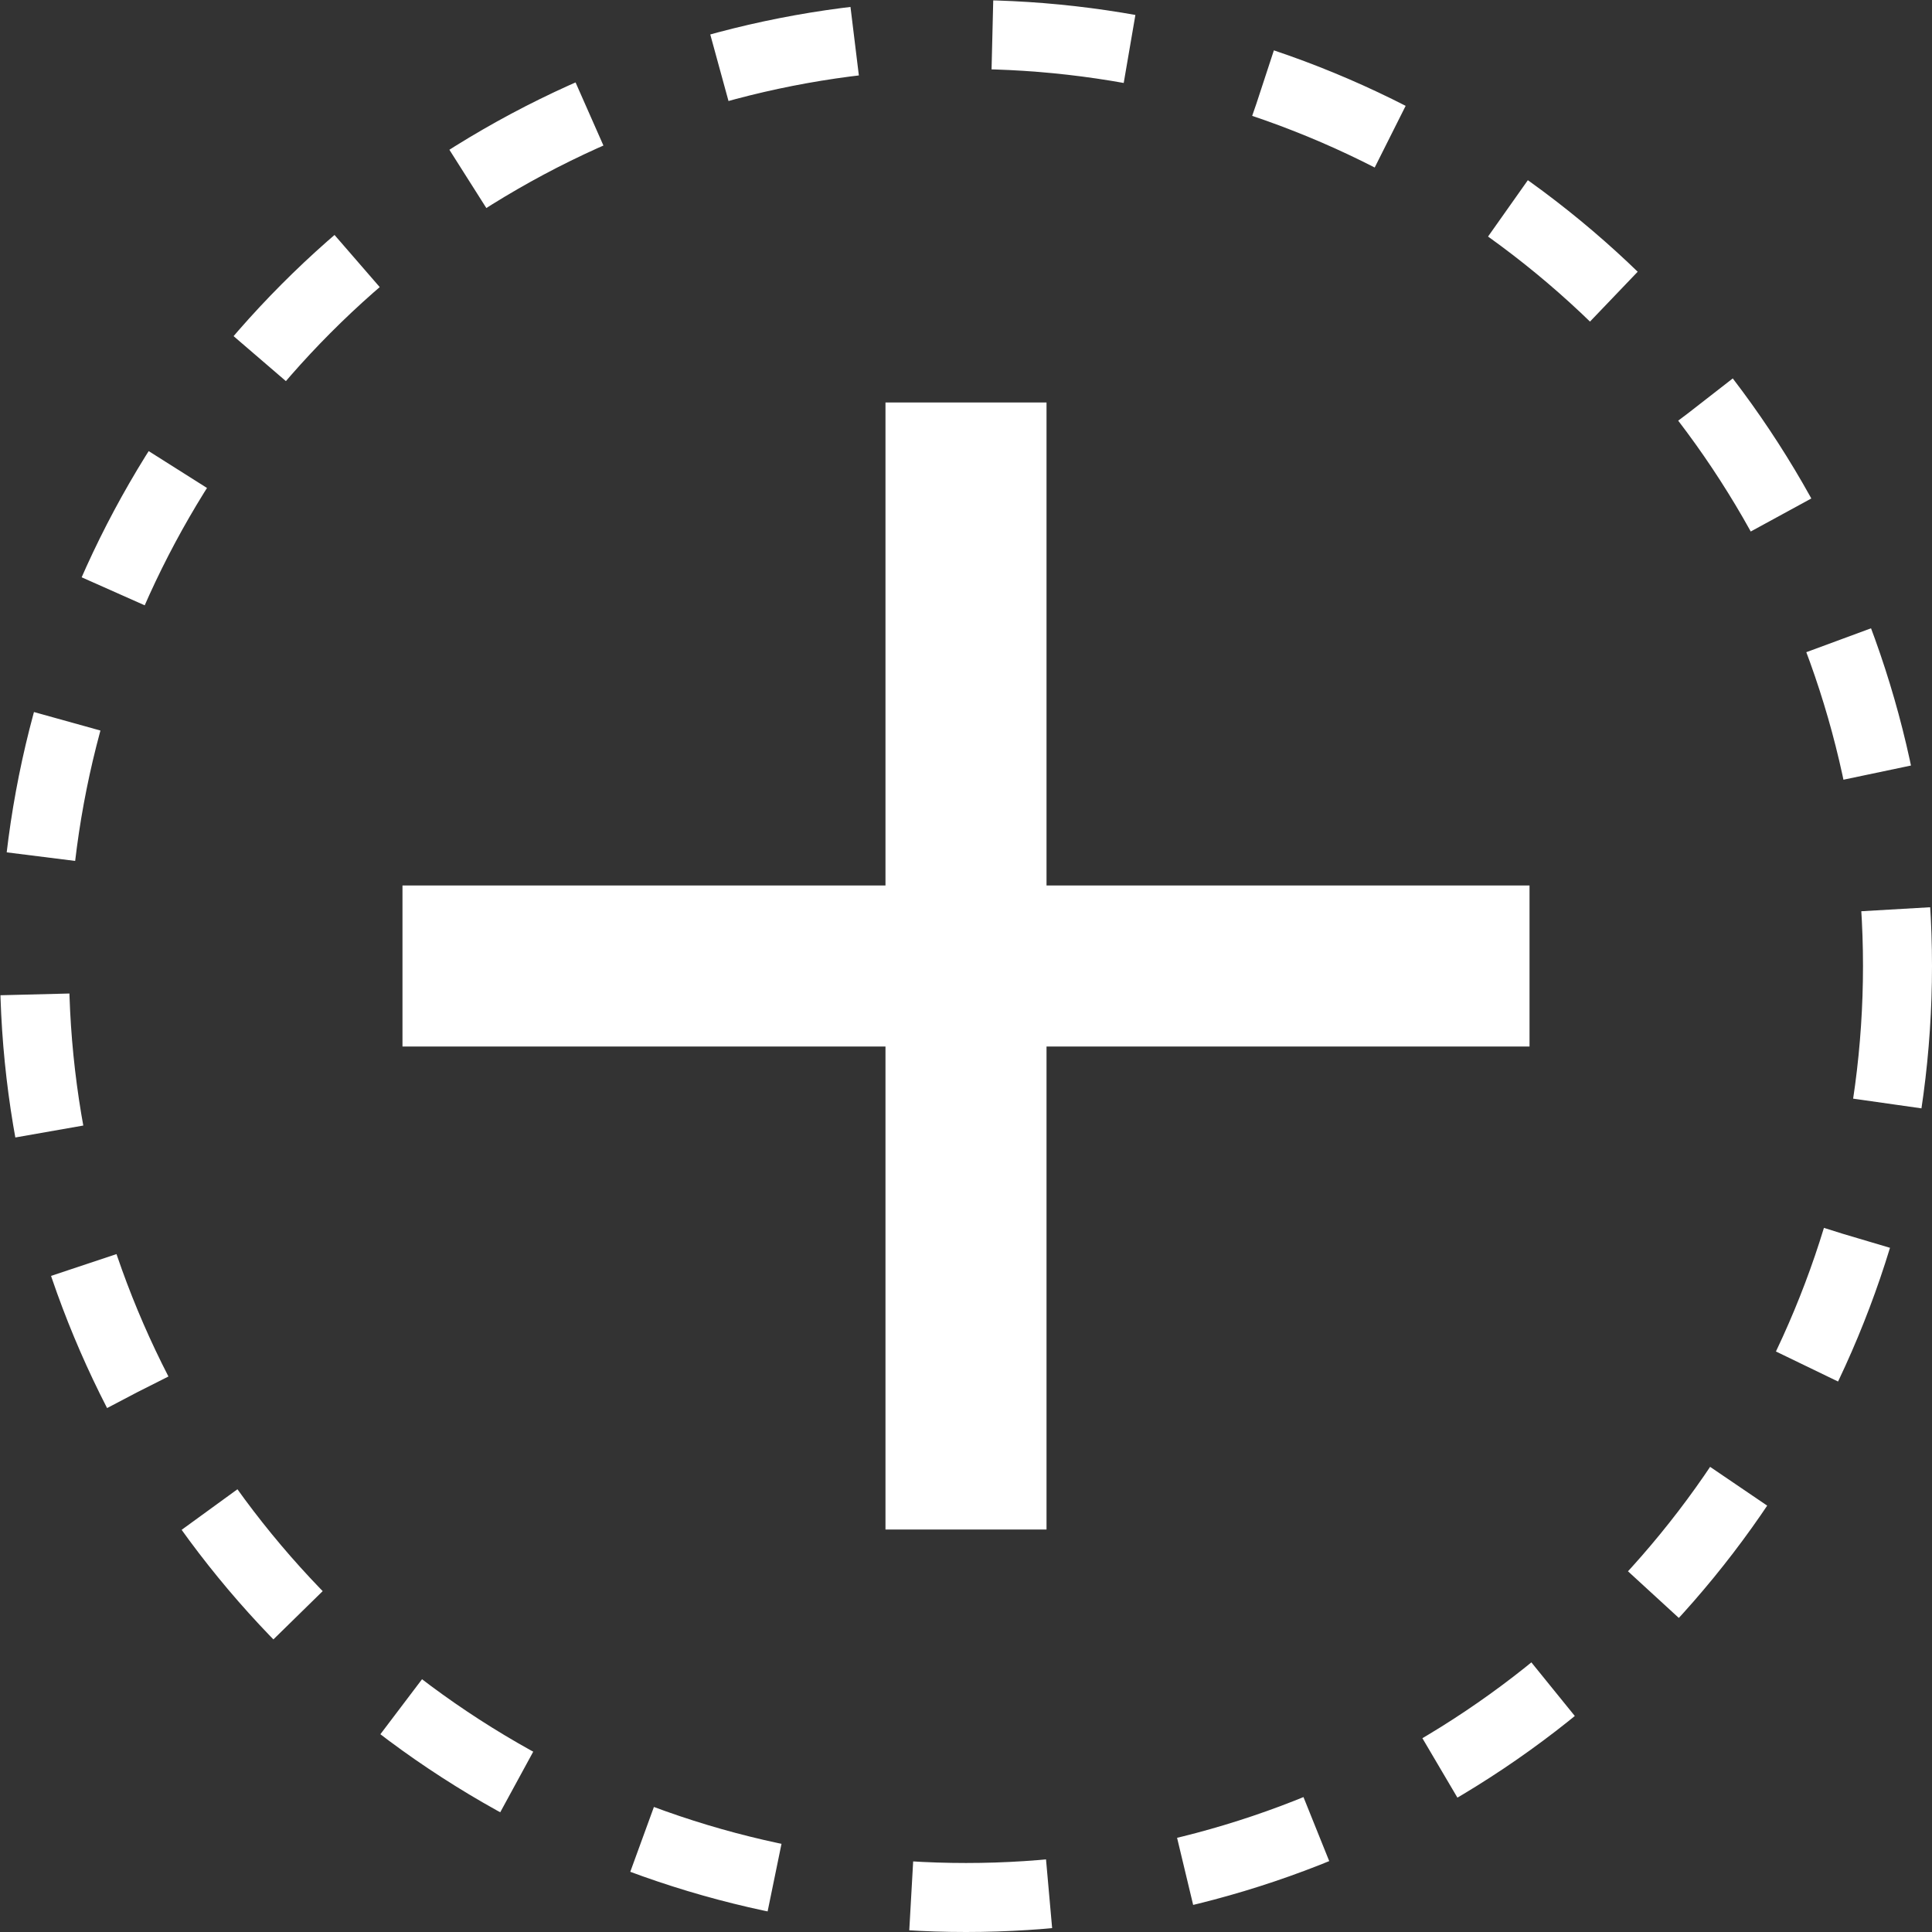 <svg width="28" height="28" viewBox="0 0 28 28" fill="none" xmlns="http://www.w3.org/2000/svg">
<rect x="0" y="0" width="28" height="28" fill="#333333" stroke="none"/>
<g clip-path="url(#clip0_1_2466)">
<path d="M12.833 12.833V5.833H15.167V12.833H22.167V15.167H15.167V22.167H12.833V15.167H5.833V12.833H12.833Z" fill="white"/>
</g>
<circle cx="14" cy="14" r="13.5" stroke="white" stroke-dasharray="2 2"/>
<defs>
<clipPath id="clip0_1_2466">
<rect width="28" height="28" fill="white"/>
</clipPath>
</defs>
</svg>
